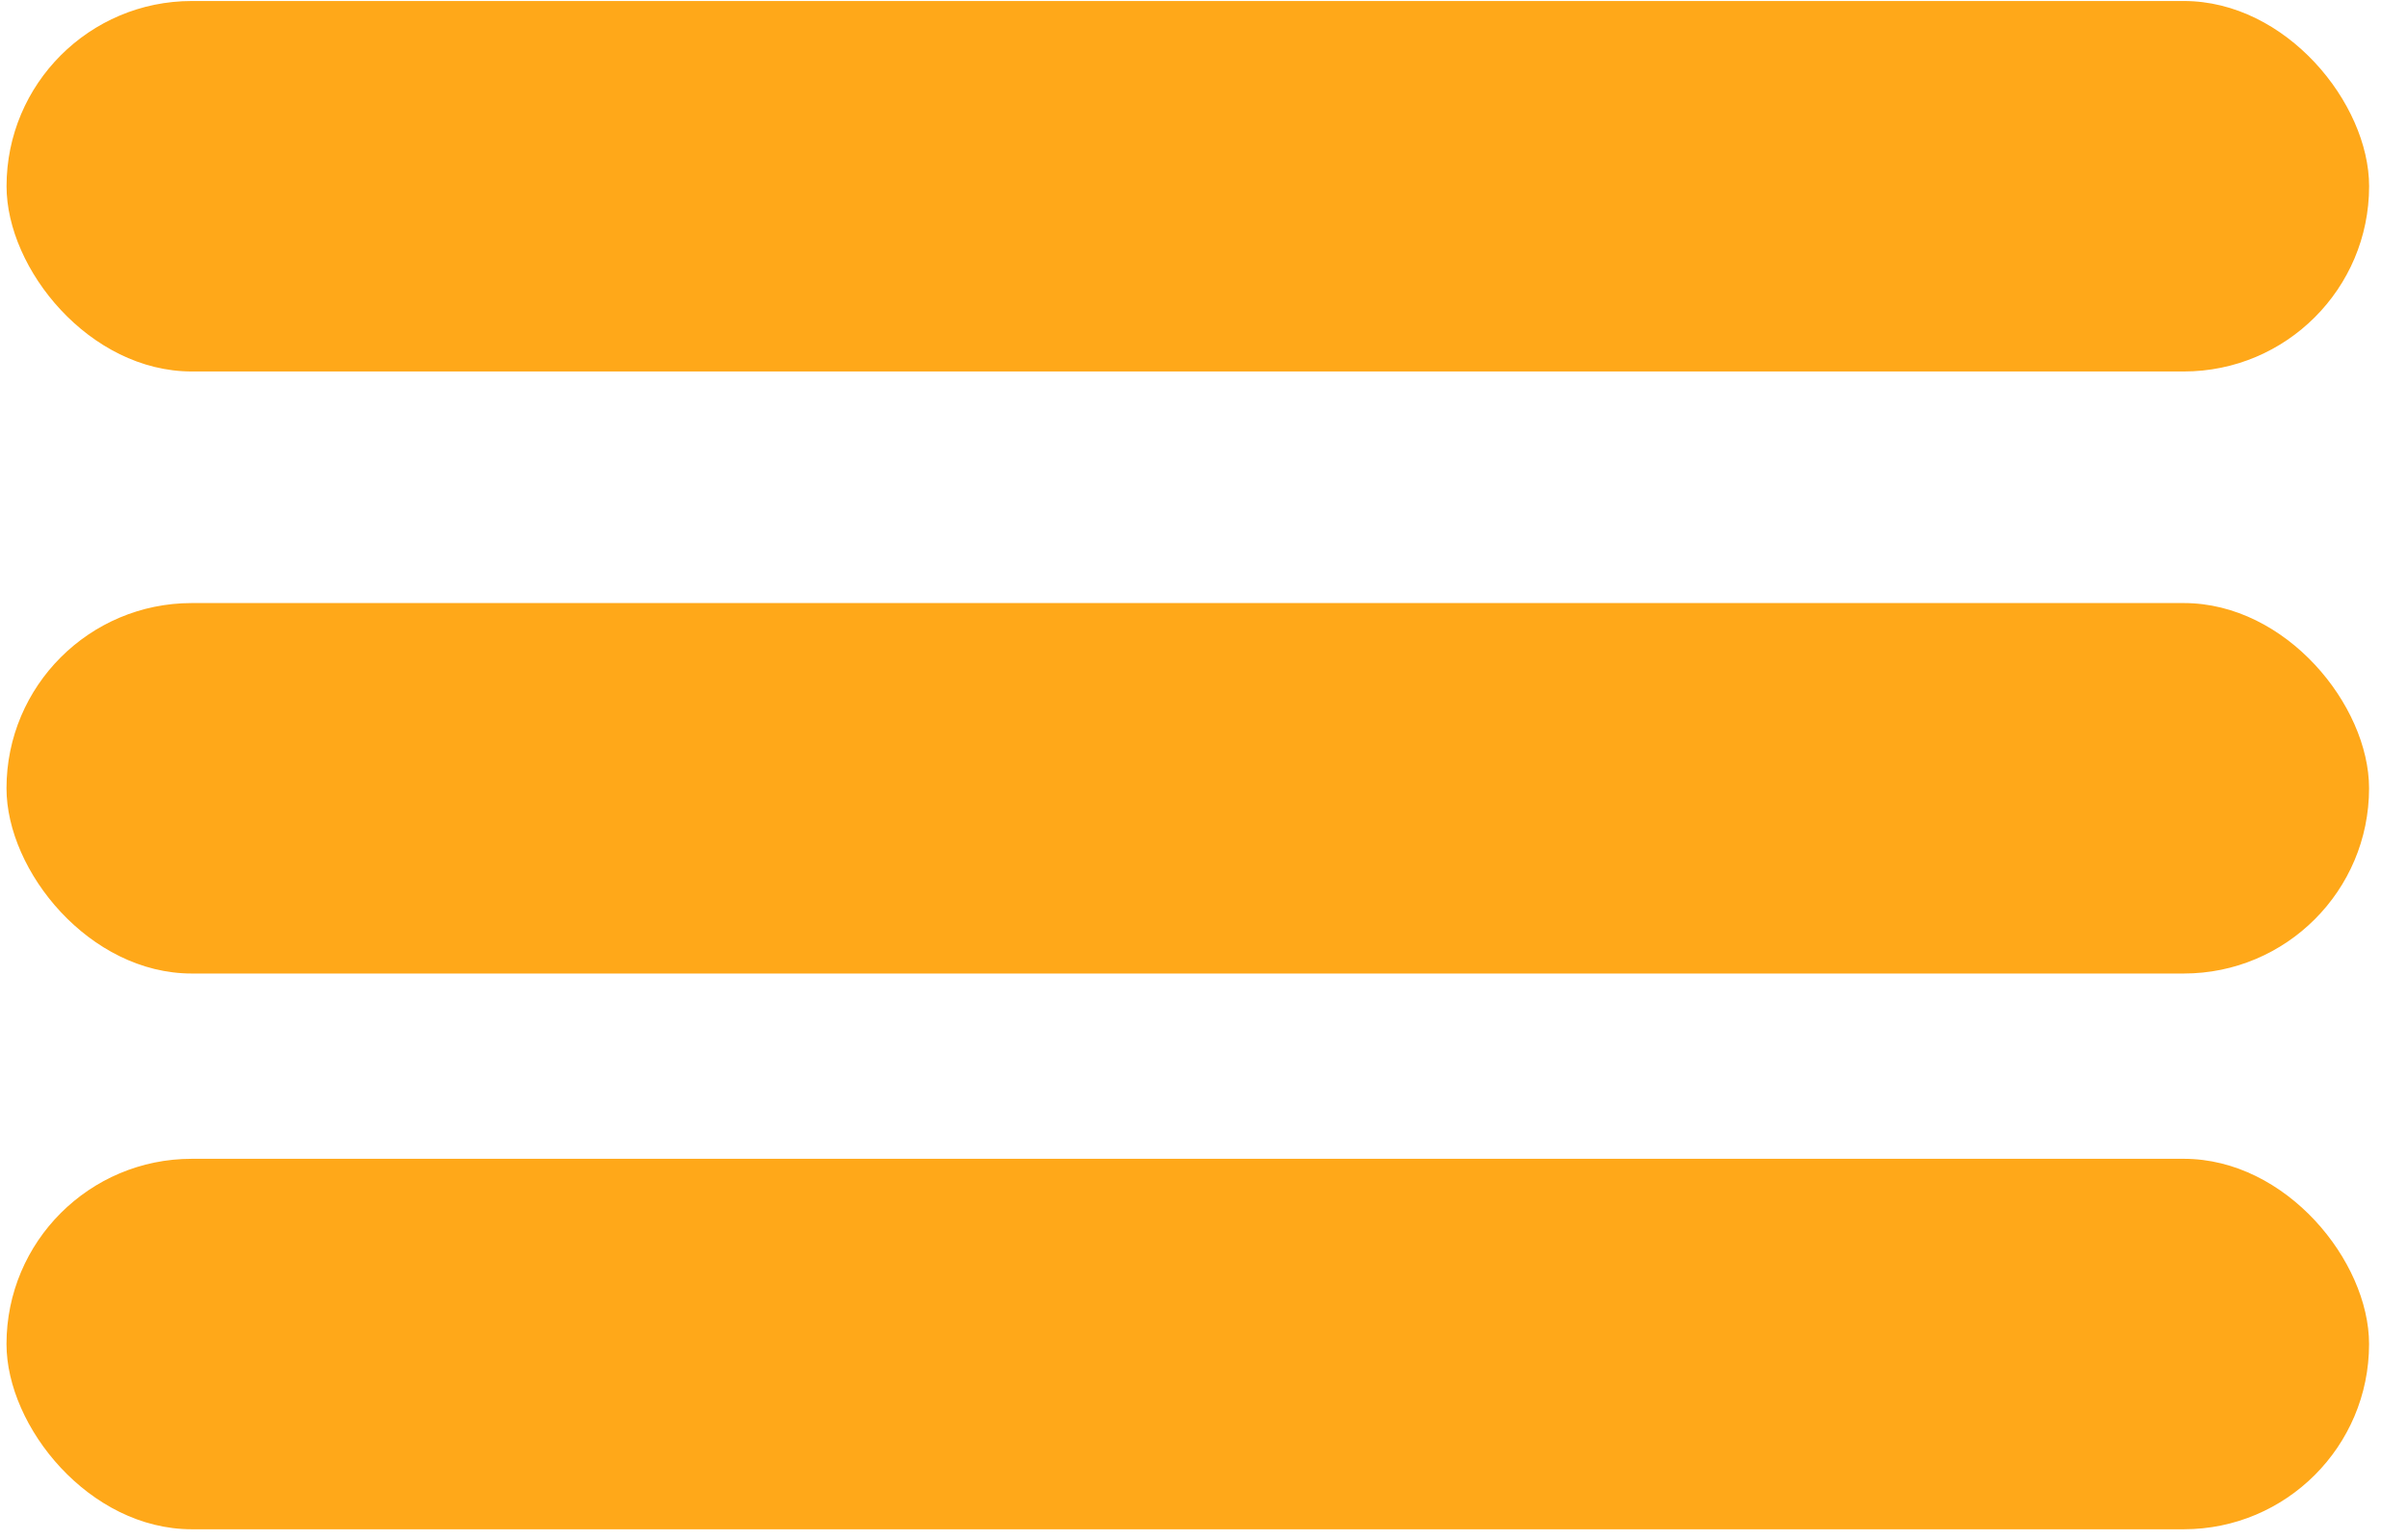 <svg width="50" height="32" viewBox="0 0 50 32" fill="none" xmlns="http://www.w3.org/2000/svg">
<rect x="0.136" y="0.021" width="49.077" height="7.698" rx="3.849" fill="#FFA819"/>
<rect x="0.135" y="12.531" width="49.077" height="7.698" rx="3.849" fill="#FFA819"/>
<rect x="0.135" y="24.079" width="49.077" height="7.698" rx="3.849" fill="#FFA819"/>
</svg>
